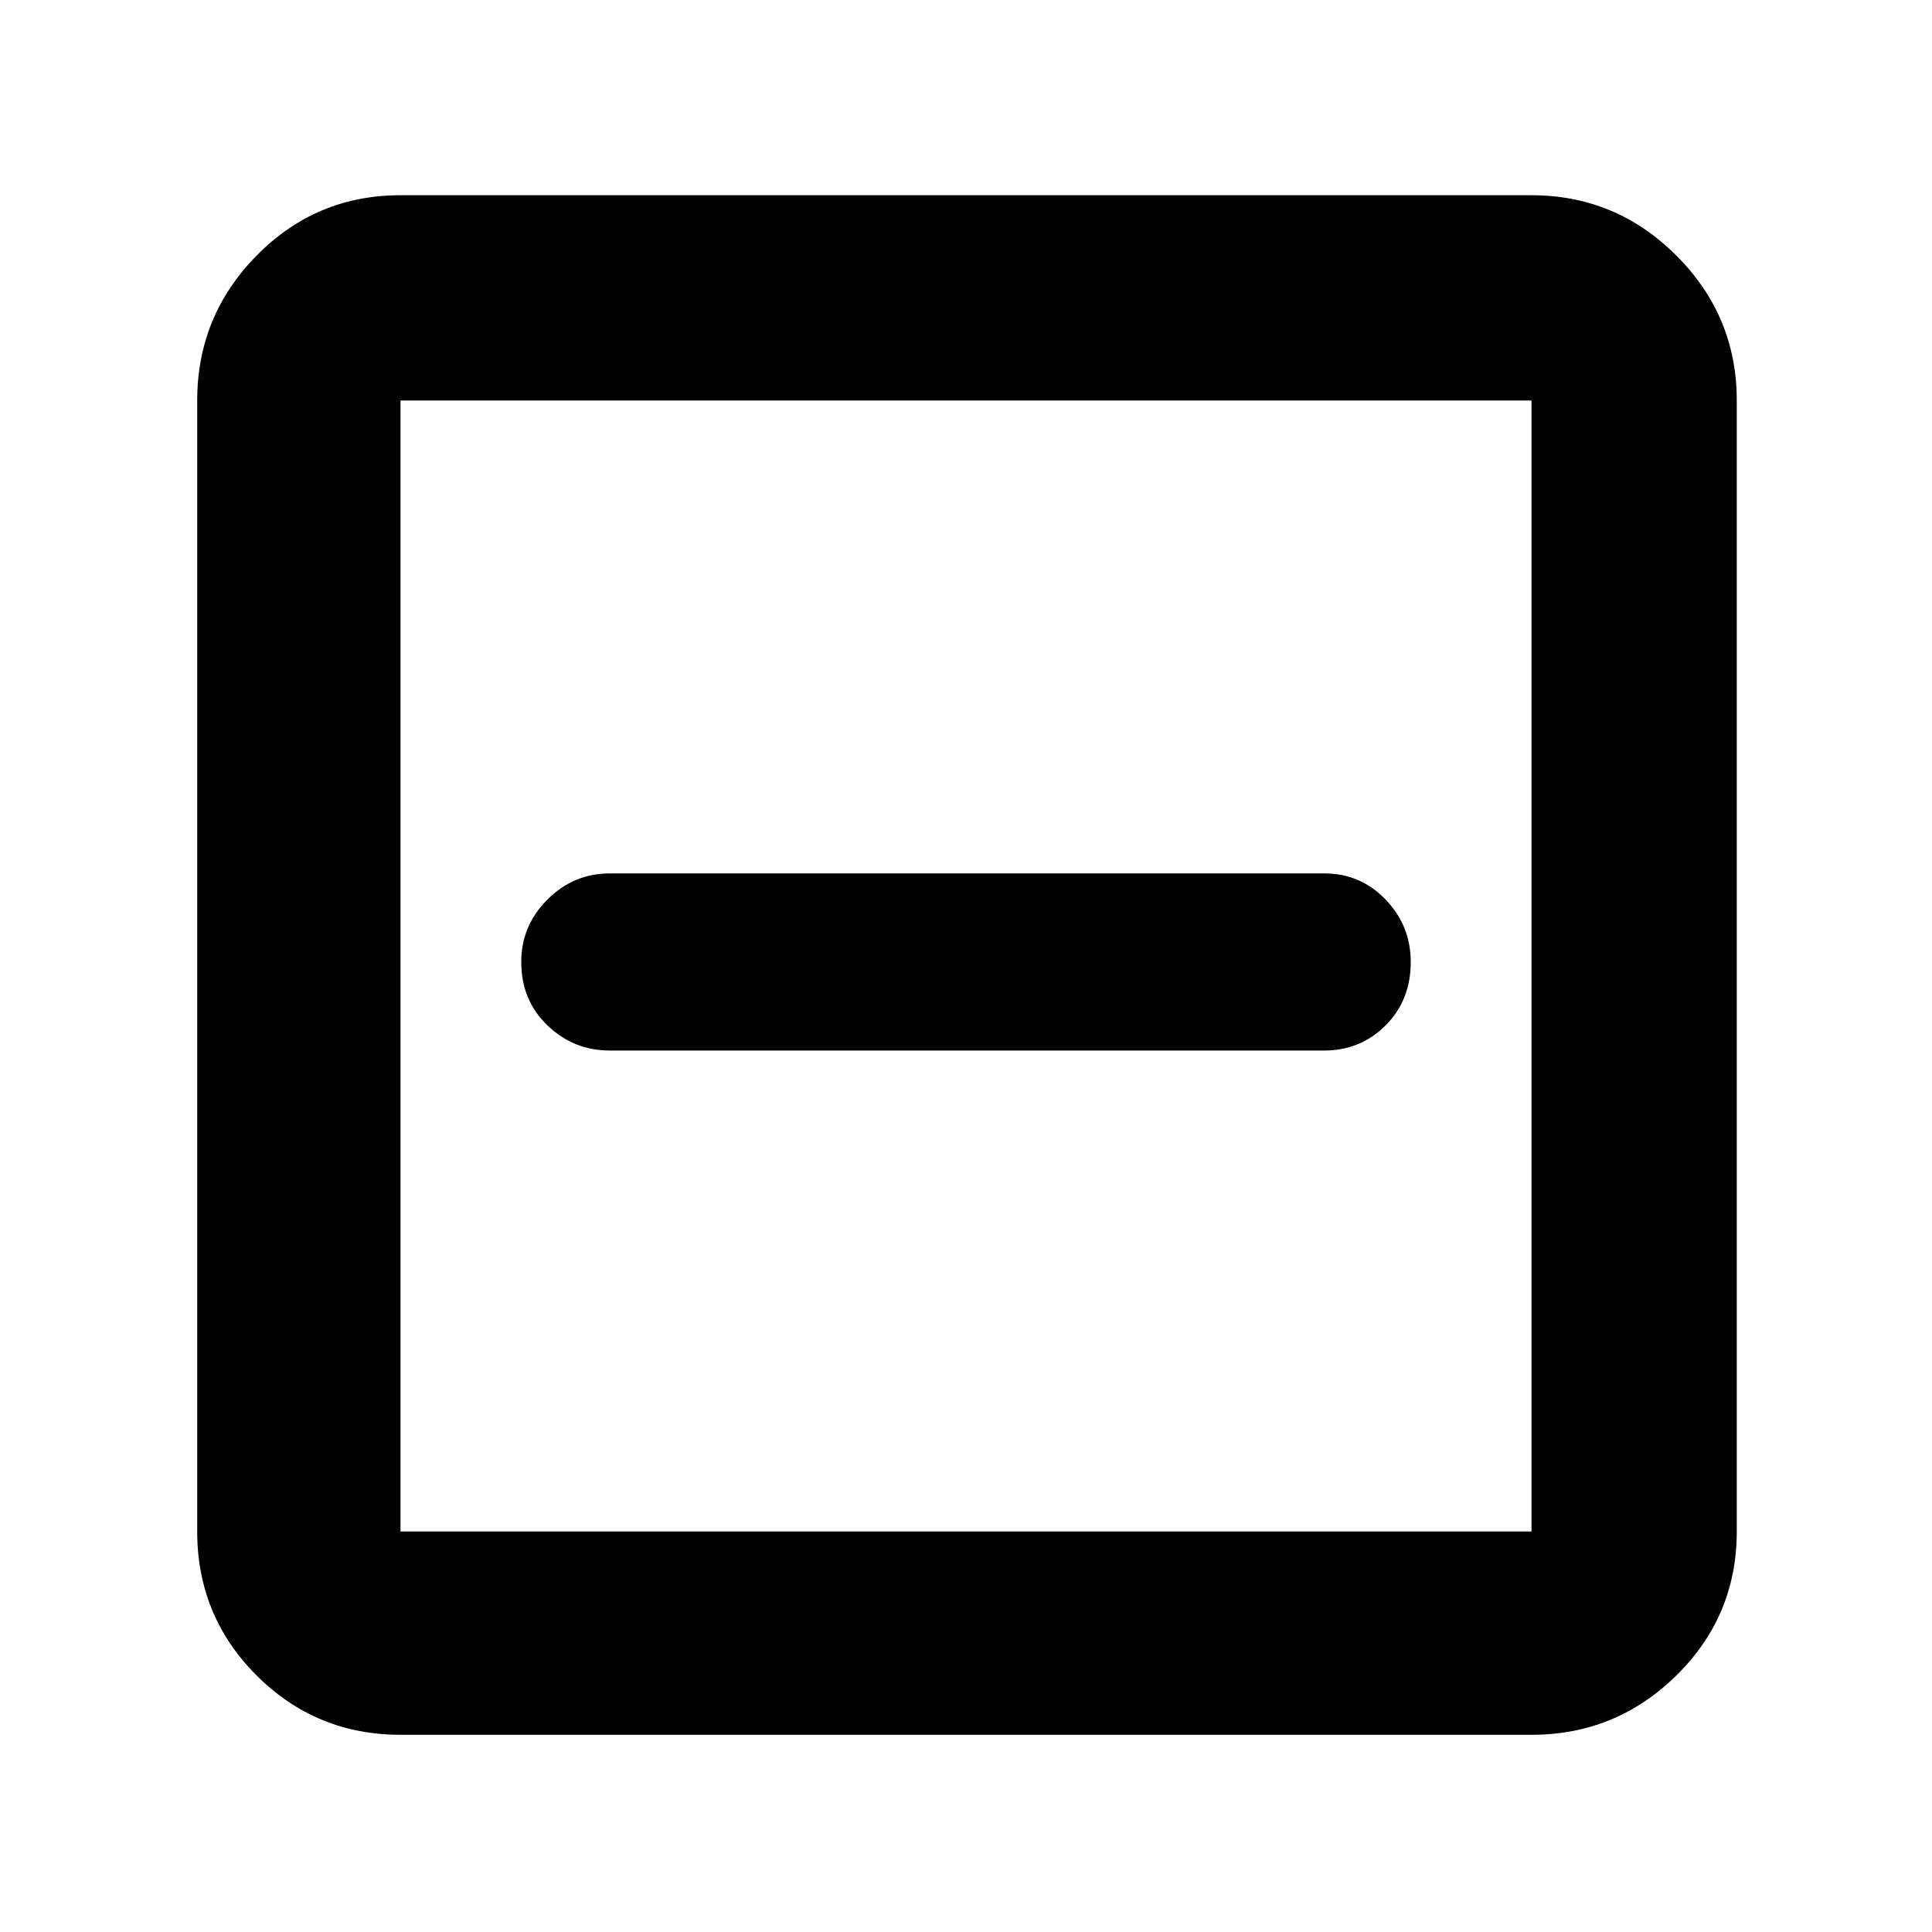 <svg xmlns="http://www.w3.org/2000/svg" height="40" width="40"><path d="M12.625 21.75h14.792q.75 0 1.271-.521.52-.521.52-1.312 0-.75-.52-1.292-.521-.542-1.271-.542H12.625q-.75 0-1.292.542-.541.542-.541 1.292 0 .791.541 1.312.542.521 1.292.521ZM8.292 35.917q-1.75 0-2.98-1.229-1.229-1.23-1.229-2.98V8.292q0-1.75 1.229-3 1.23-1.25 2.98-1.25h23.416q1.75 0 3 1.25t1.25 3v23.416q0 1.75-1.25 2.98-1.25 1.229-3 1.229Zm0-4.209h23.416V8.292H8.292v23.416Zm0 0V8.292v23.416Z"/></svg>